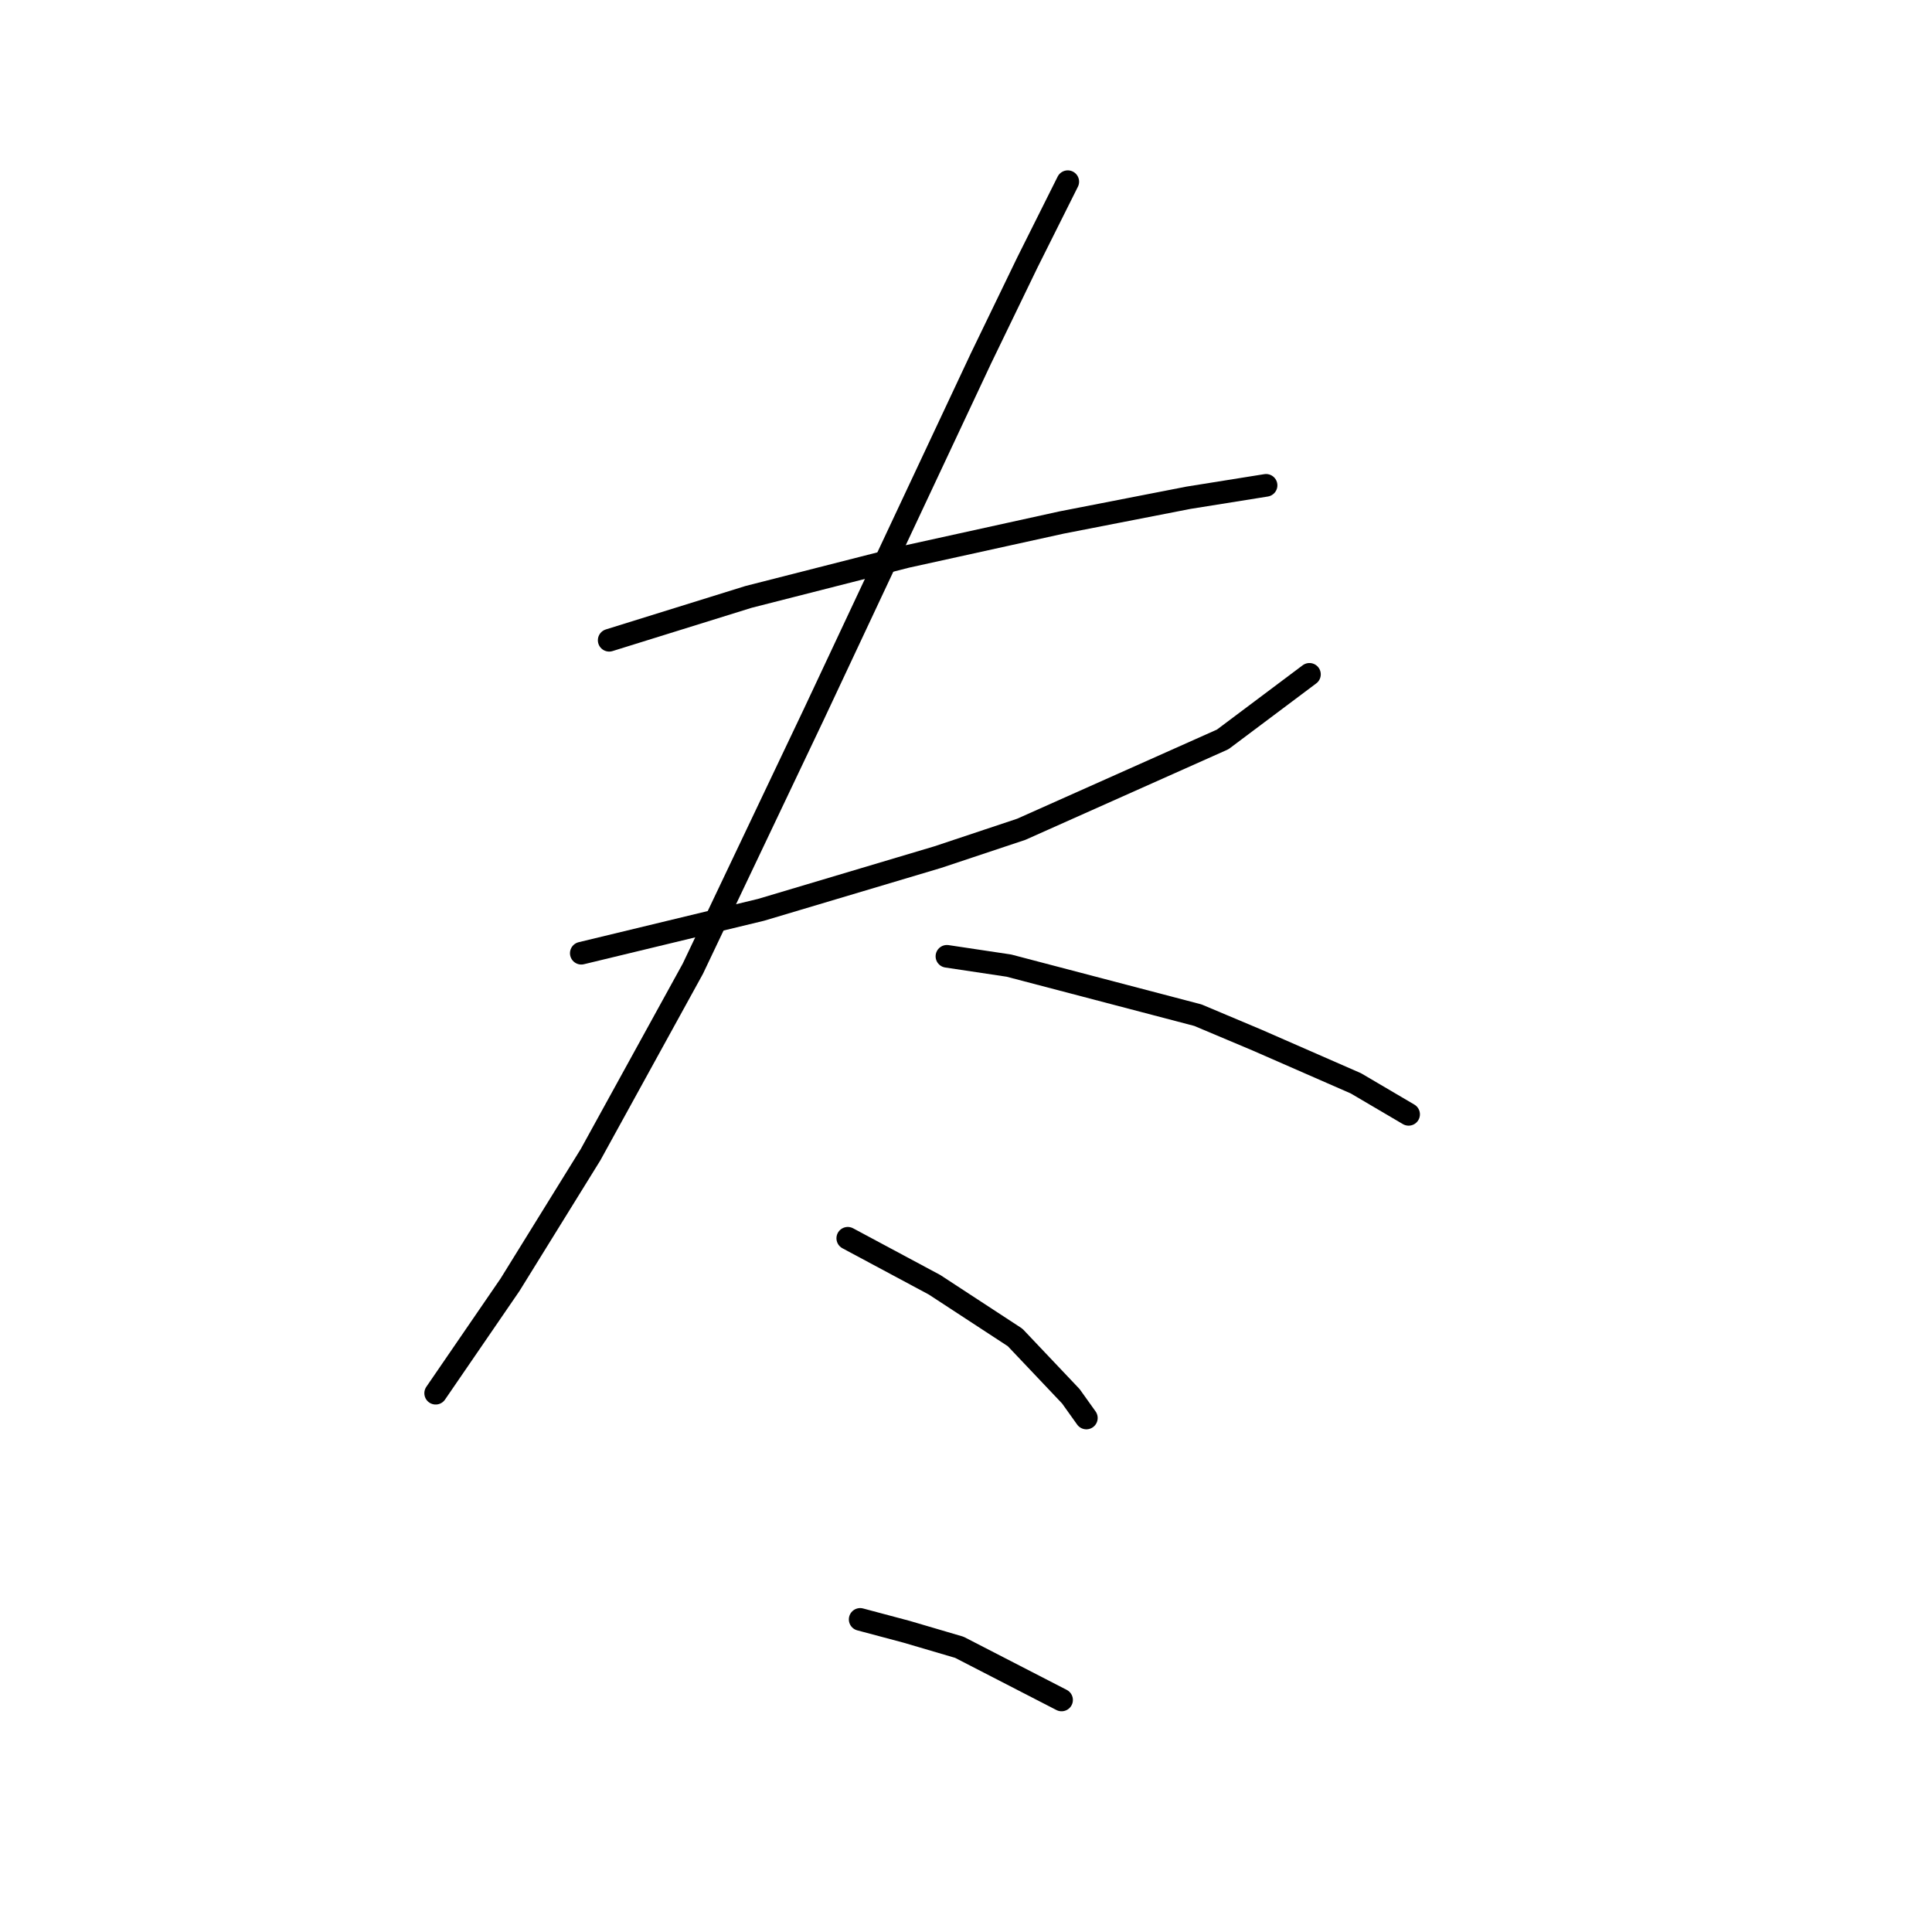 <?xml version="1.0" standalone="no"?>
    <svg width="256" height="256" xmlns="http://www.w3.org/2000/svg" version="1.1">
    <polyline stroke="black" stroke-width="3" stroke-linecap="round" fill="transparent" stroke-linejoin="round" points="80.72 84.838 99.196 79.09 120.135 73.753 140.664 69.236 157.497 65.952 167.761 64.31 167.761 64.31 " />
        <polyline stroke="black" stroke-width="3" stroke-linecap="round" fill="transparent" stroke-linejoin="round" points="77.025 126.306 100.838 120.558 124.241 113.578 135.326 109.883 162.013 97.976 173.509 89.354 173.509 89.354 " />
        <polyline stroke="black" stroke-width="3" stroke-linecap="round" fill="transparent" stroke-linejoin="round" points="141.485 24.074 136.147 34.748 129.989 47.476 107.818 94.692 91.806 128.359 78.257 152.993 67.582 170.237 57.728 184.607 57.728 184.607 " />
        <polyline stroke="black" stroke-width="3" stroke-linecap="round" fill="transparent" stroke-linejoin="round" points="125.473 126.716 133.684 127.948 158.729 134.517 166.53 137.802 179.668 143.55 186.648 147.655 186.648 147.655 " />
        <polyline stroke="black" stroke-width="3" stroke-linecap="round" fill="transparent" stroke-linejoin="round" points="112.334 164.078 123.83 170.237 134.505 177.217 141.895 185.017 143.948 187.891 143.948 187.891 " />
        <polyline stroke="black" stroke-width="3" stroke-linecap="round" fill="transparent" stroke-linejoin="round" points="113.977 214.579 120.135 216.221 127.115 218.274 140.664 225.253 140.664 225.253 " />
        </svg>